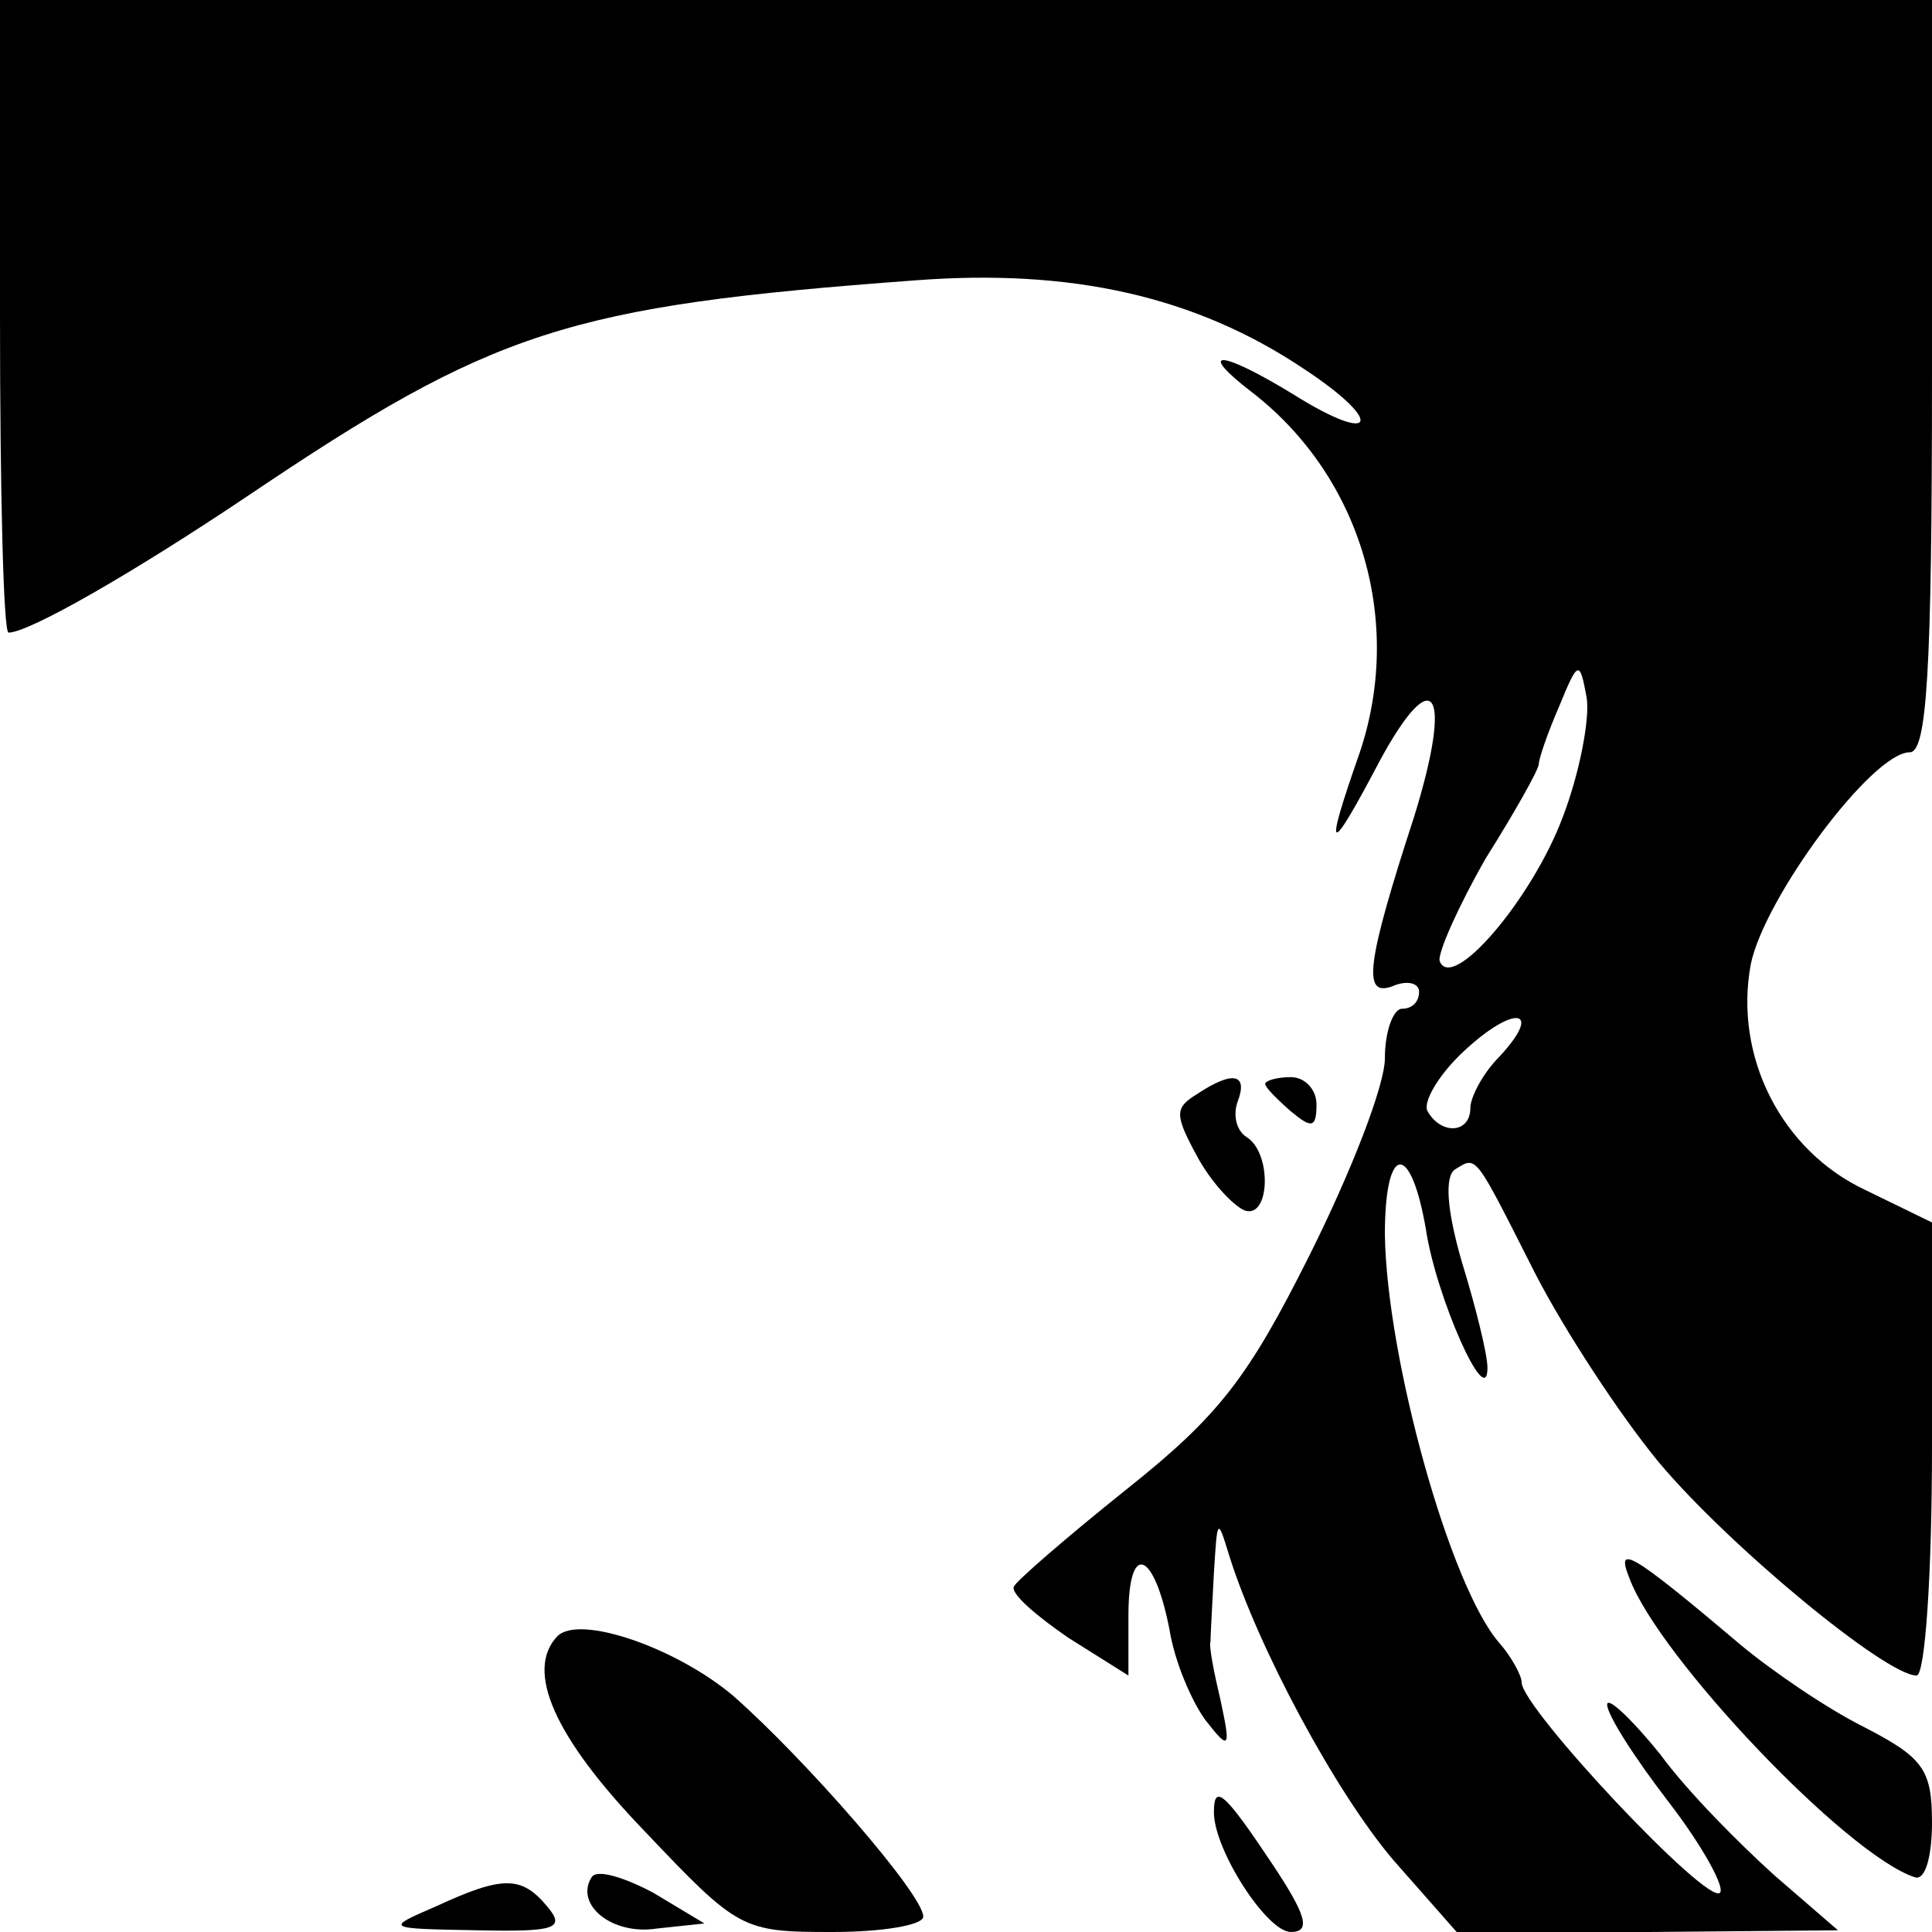 <?xml version="1.0" standalone="no"?>
<!DOCTYPE svg PUBLIC "-//W3C//DTD SVG 20010904//EN"
 "http://www.w3.org/TR/2001/REC-SVG-20010904/DTD/svg10.dtd">
<svg version="1.0" xmlns="http://www.w3.org/2000/svg"
 width="113pt" height="113pt" viewBox="0 0 113 113"
 preserveAspectRatio="xMidYMid meet">
<g transform="translate(0,113) scale(0.1,-0.1)"
fill="#000000" stroke="none">
<path d="M0 945 c0 -102 2 -185 5 -185 12 0 73 35 140 80 144 97 187 111 390
126 91 7 164 -9 228 -52 47 -31 42 -45 -6 -15 -44 27 -58 27 -24 1 64 -50 88
-135 62 -211 -21 -60 -18 -61 12 -4 32 59 43 41 20 -33 -28 -86 -30 -105 -13
-99 9 4 16 2 16 -3 0 -6 -4 -10 -10 -10 -5 0 -10 -13 -10 -29 0 -16 -20 -67
-44 -115 -36 -72 -53 -94 -107 -137 -35 -28 -65 -54 -66 -57 -2 -4 13 -17 32
-30 l35 -22 0 35 c0 44 15 38 24 -8 3 -19 13 -42 21 -53 14 -18 15 -17 9 11
-4 17 -7 32 -6 35 0 3 1 21 2 40 2 32 2 33 9 10 17 -54 62 -138 96 -178 l37
-42 111 0 112 1 -37 32 c-20 18 -51 49 -67 71 -17 21 -31 34 -31 29 0 -6 16
-31 36 -57 20 -26 33 -50 30 -53 -7 -8 -116 108 -116 123 0 4 -6 15 -13 23
-29 33 -66 167 -67 239 0 53 15 55 24 3 6 -40 36 -107 36 -81 0 8 -7 36 -15
62 -9 31 -10 50 -4 54 13 8 11 10 47 -61 17 -33 49 -82 72 -110 41 -49 133
-125 151 -125 5 0 9 60 9 133 l0 132 -39 19 c-49 23 -77 78 -67 132 8 39 71
124 93 124 10 0 13 47 13 220 l0 220 -565 0 -565 0 0 -185z m914 -293 c-18
-48 -65 -103 -72 -84 -1 5 11 32 27 60 17 27 31 52 31 55 0 3 5 18 12 34 11
27 12 27 16 5 2 -12 -4 -44 -14 -70z m-37 -140 c-10 -10 -17 -24 -17 -30 0
-15 -17 -16 -25 -2 -3 5 6 21 21 35 30 28 47 25 21 -3z"/>
<path d="M700 490 c-13 -8 -13 -12 0 -36 8 -15 21 -29 28 -32 15 -5 16 34 1
43 -6 4 -8 13 -5 21 6 16 -3 18 -24 4z"/>
<path d="M740 496 c0 -2 7 -9 15 -16 12 -10 15 -10 15 4 0 9 -7 16 -15 16 -8
0 -15 -2 -15 -4z"/>
<path d="M953 207 c17 -46 127 -162 167 -175 6 -2 10 12 10 32 0 31 -5 38 -40
56 -22 11 -54 33 -72 48 -65 55 -73 59 -65 39z"/>
<path d="M326 173 c-19 -20 -2 -59 51 -114 55 -58 57 -59 110 -59 29 0 53 4
53 9 0 13 -69 92 -111 129 -33 28 -90 48 -103 35z"/>
<path d="M710 70 c0 -22 31 -70 45 -70 12 0 9 10 -11 40 -28 42 -34 47 -34 30z"/>
<path d="M346 32 c-10 -16 12 -34 38 -30 l28 3 -30 18 c-17 9 -33 14 -36 9z"/>
<path d="M255 15 c-30 -13 -30 -13 24 -14 46 -1 52 1 41 14 -15 18 -26 18 -65
0z"/>
</g>
</svg>

